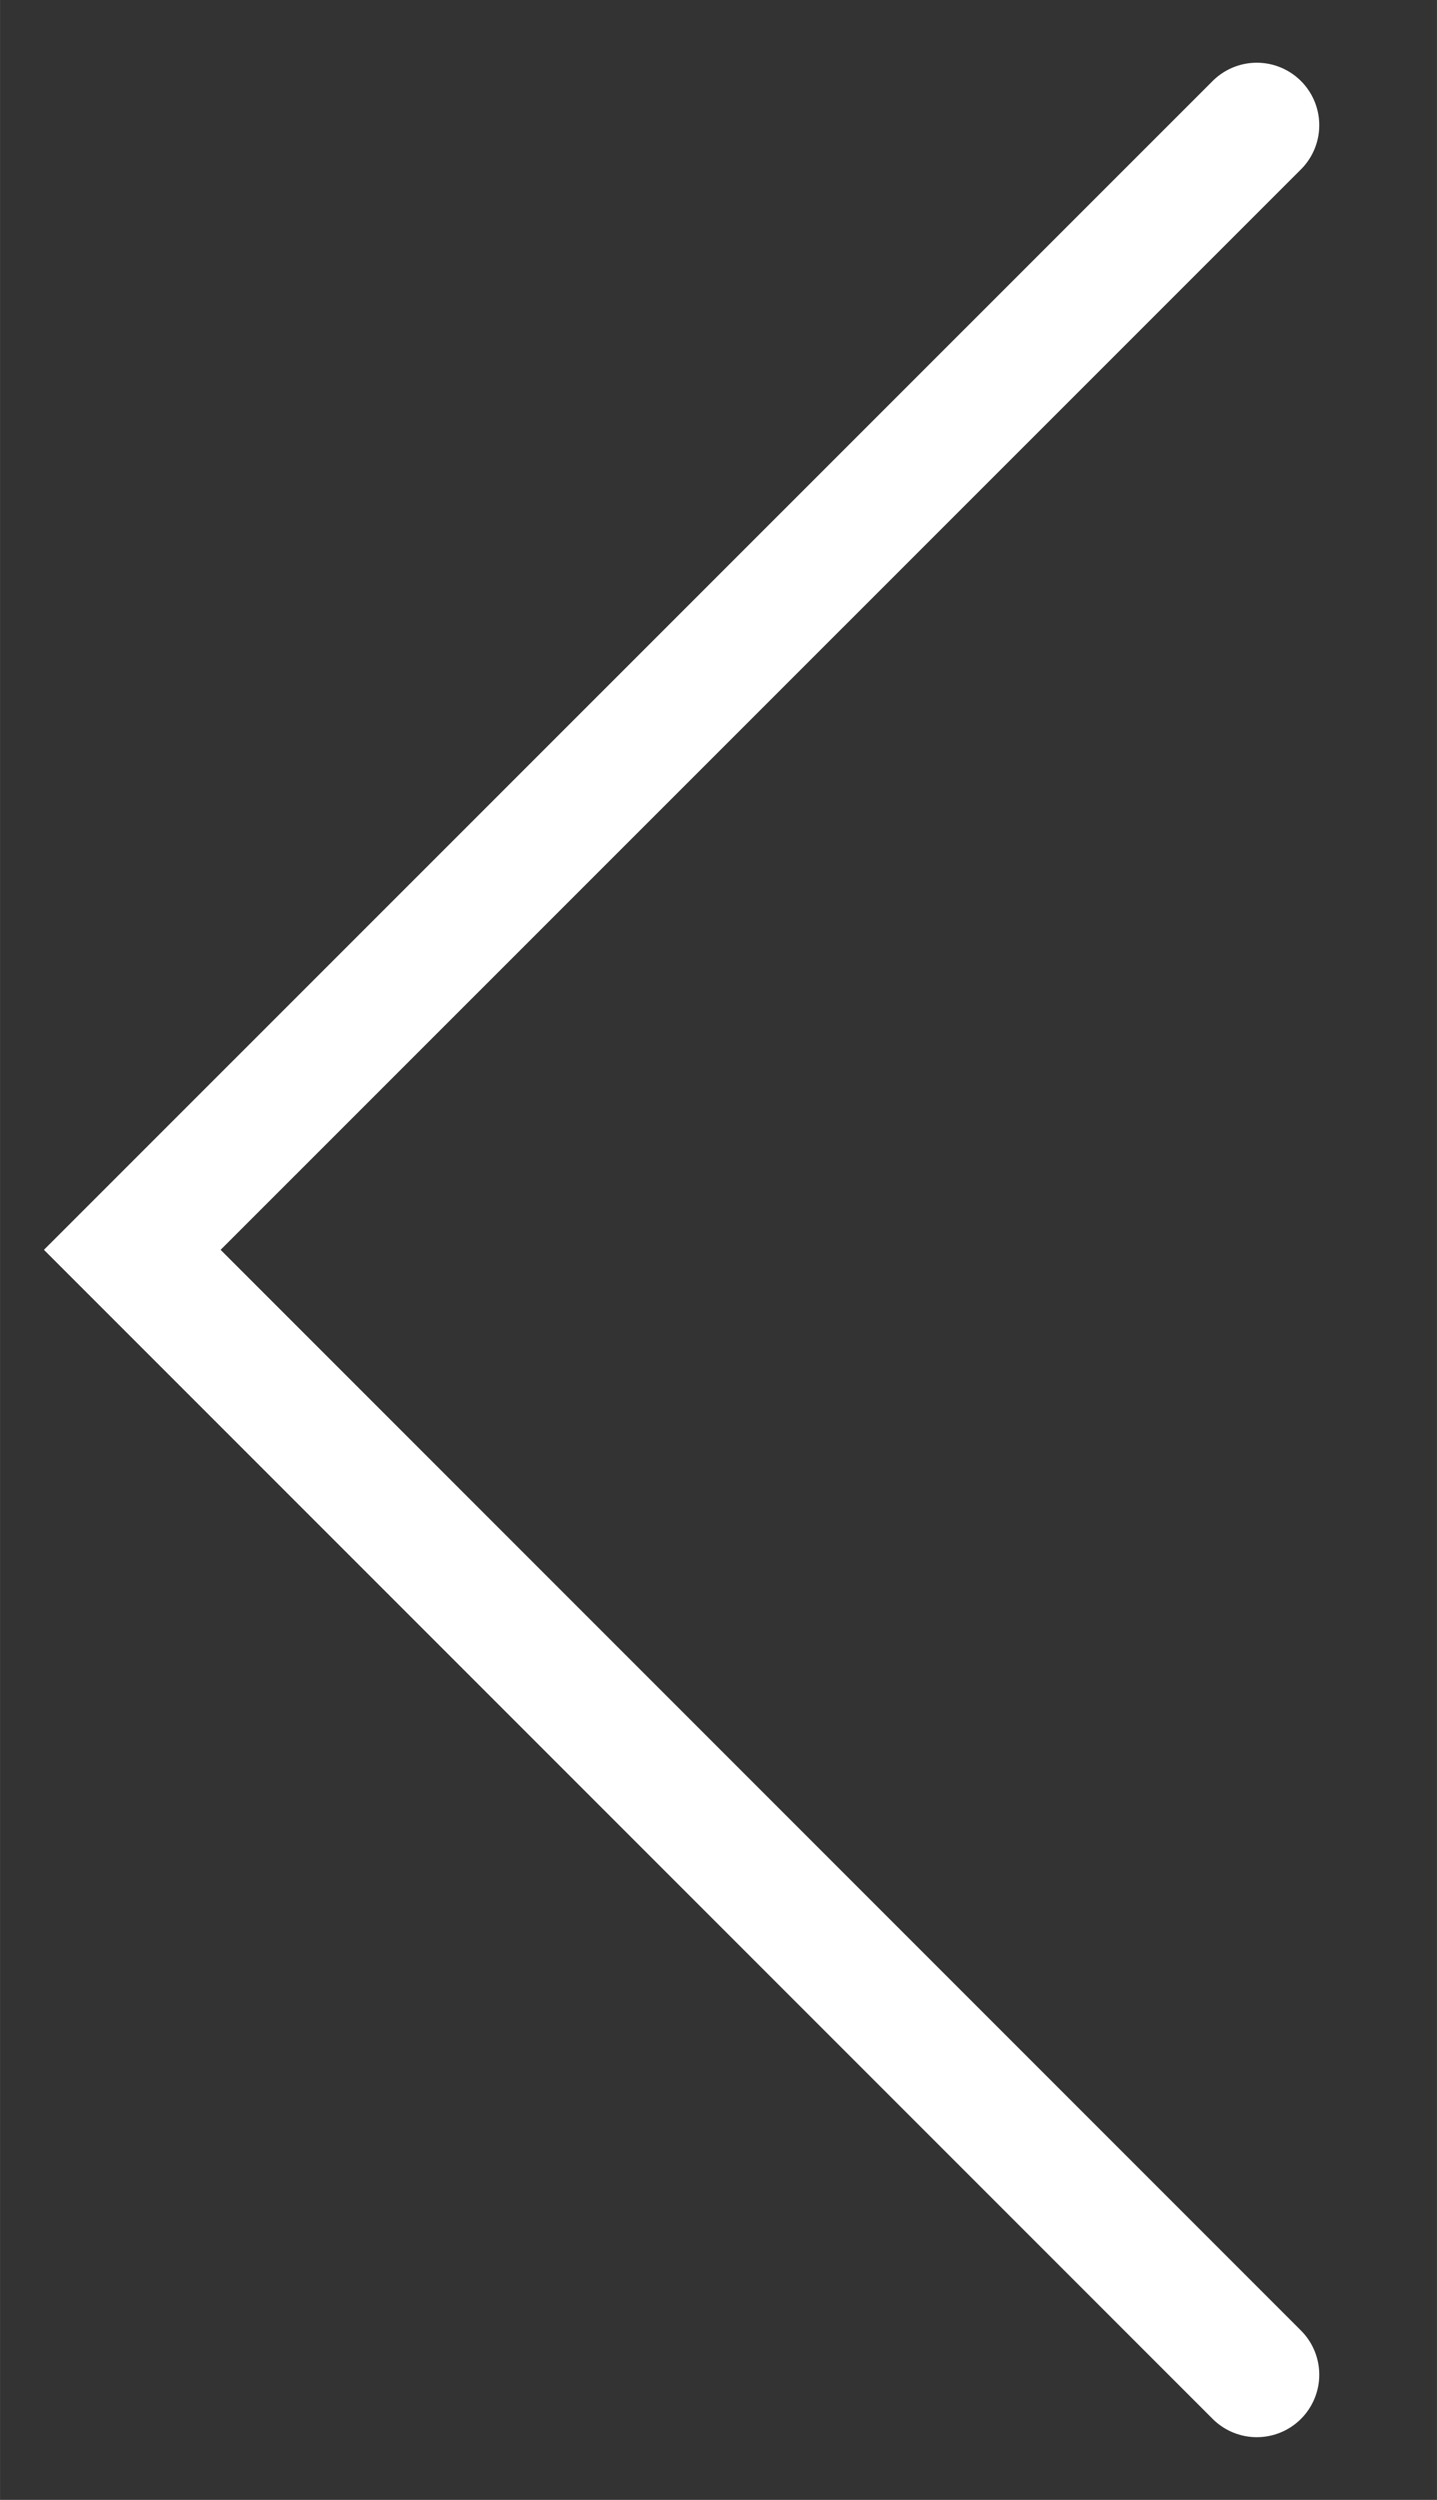 <svg xmlns="http://www.w3.org/2000/svg" width="23" height="40" viewBox="0 0 6.085 10.583"><rect x="0" y="0" width="6.085" height="10.583" fill="#333333" stroke="none"/><path d="M5.322.53L.56 5.291l4.762 4.762" fill="none" stroke="#fff" stroke-width=".529" stroke-linecap="round"/></svg>